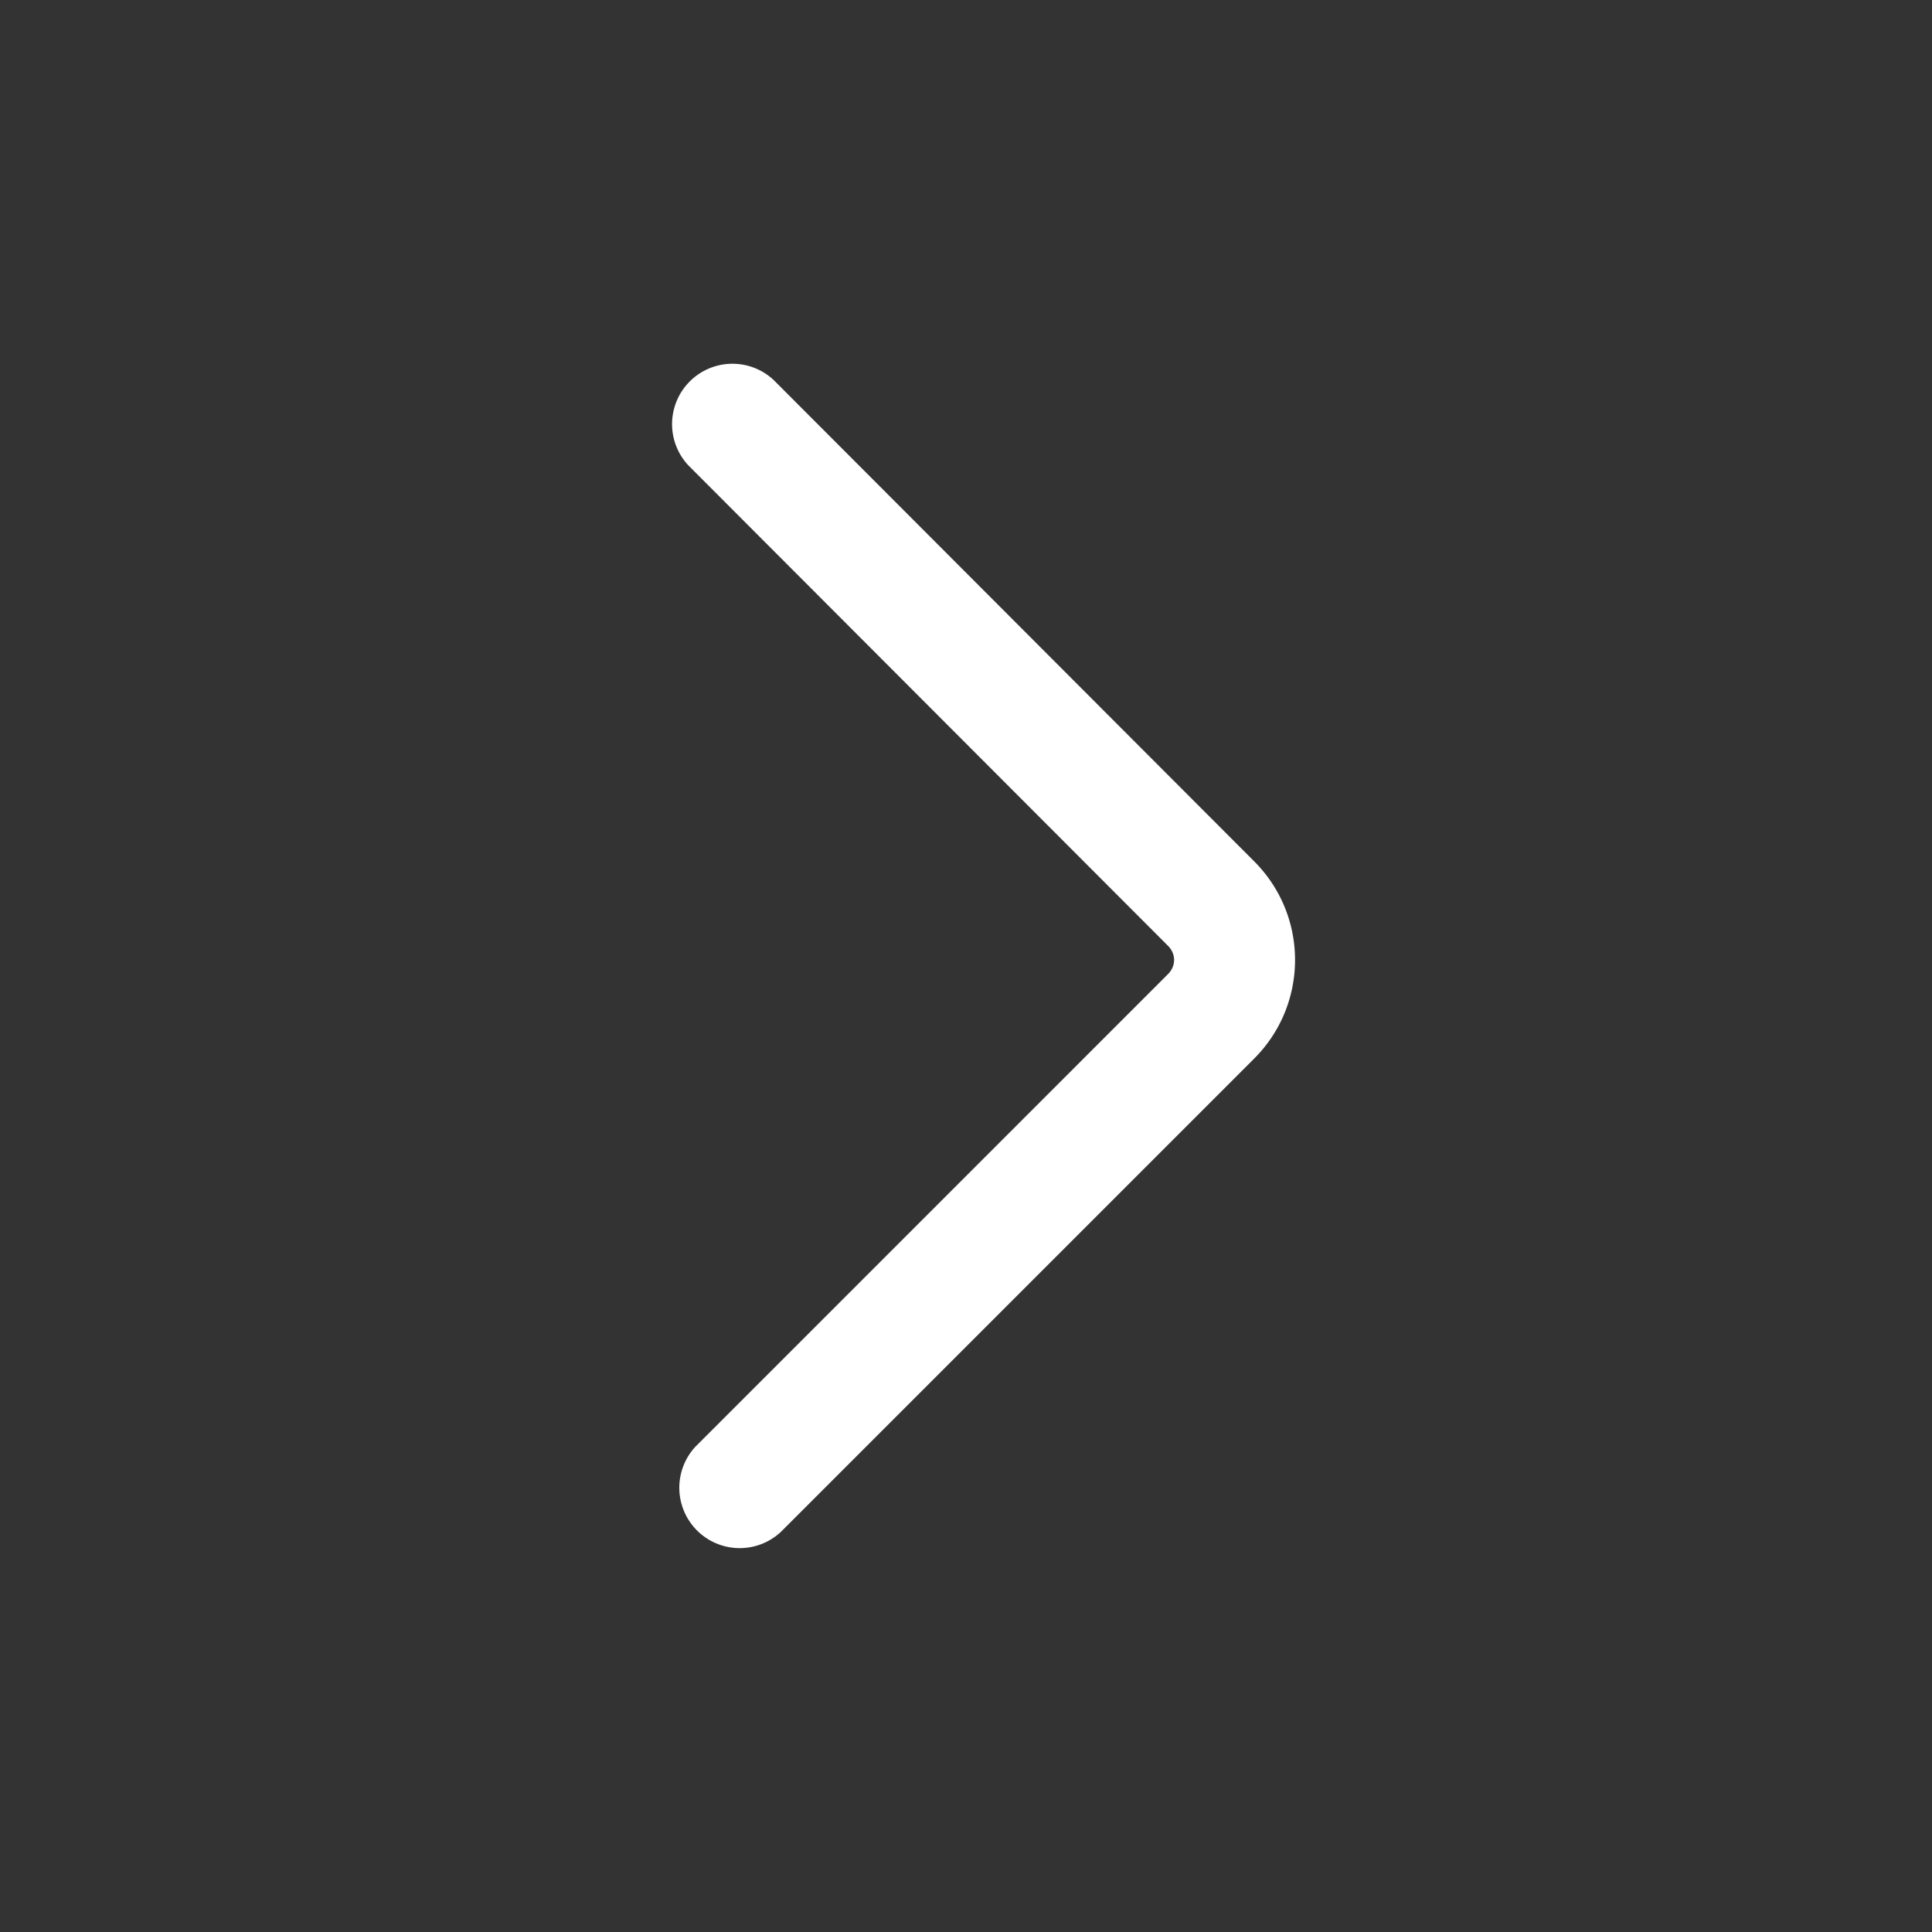 <svg xmlns="http://www.w3.org/2000/svg" width="24" height="24" viewBox="0 0 24 24"><rect x="0" y="0" width="24" height="24" fill="#333333" stroke="none"/><path fill="#FFFFFF" d="M8.55 5.78l5.96 5.97c.1.1.1.25 0 .35l-5.87 5.87a.75.75 0 0 0 1.06 1.06l5.87-5.87c.69-.68.69-1.79 0-2.47L9.61 4.72a.75.75 0 0 0-1.06 1.06z"></path></svg>